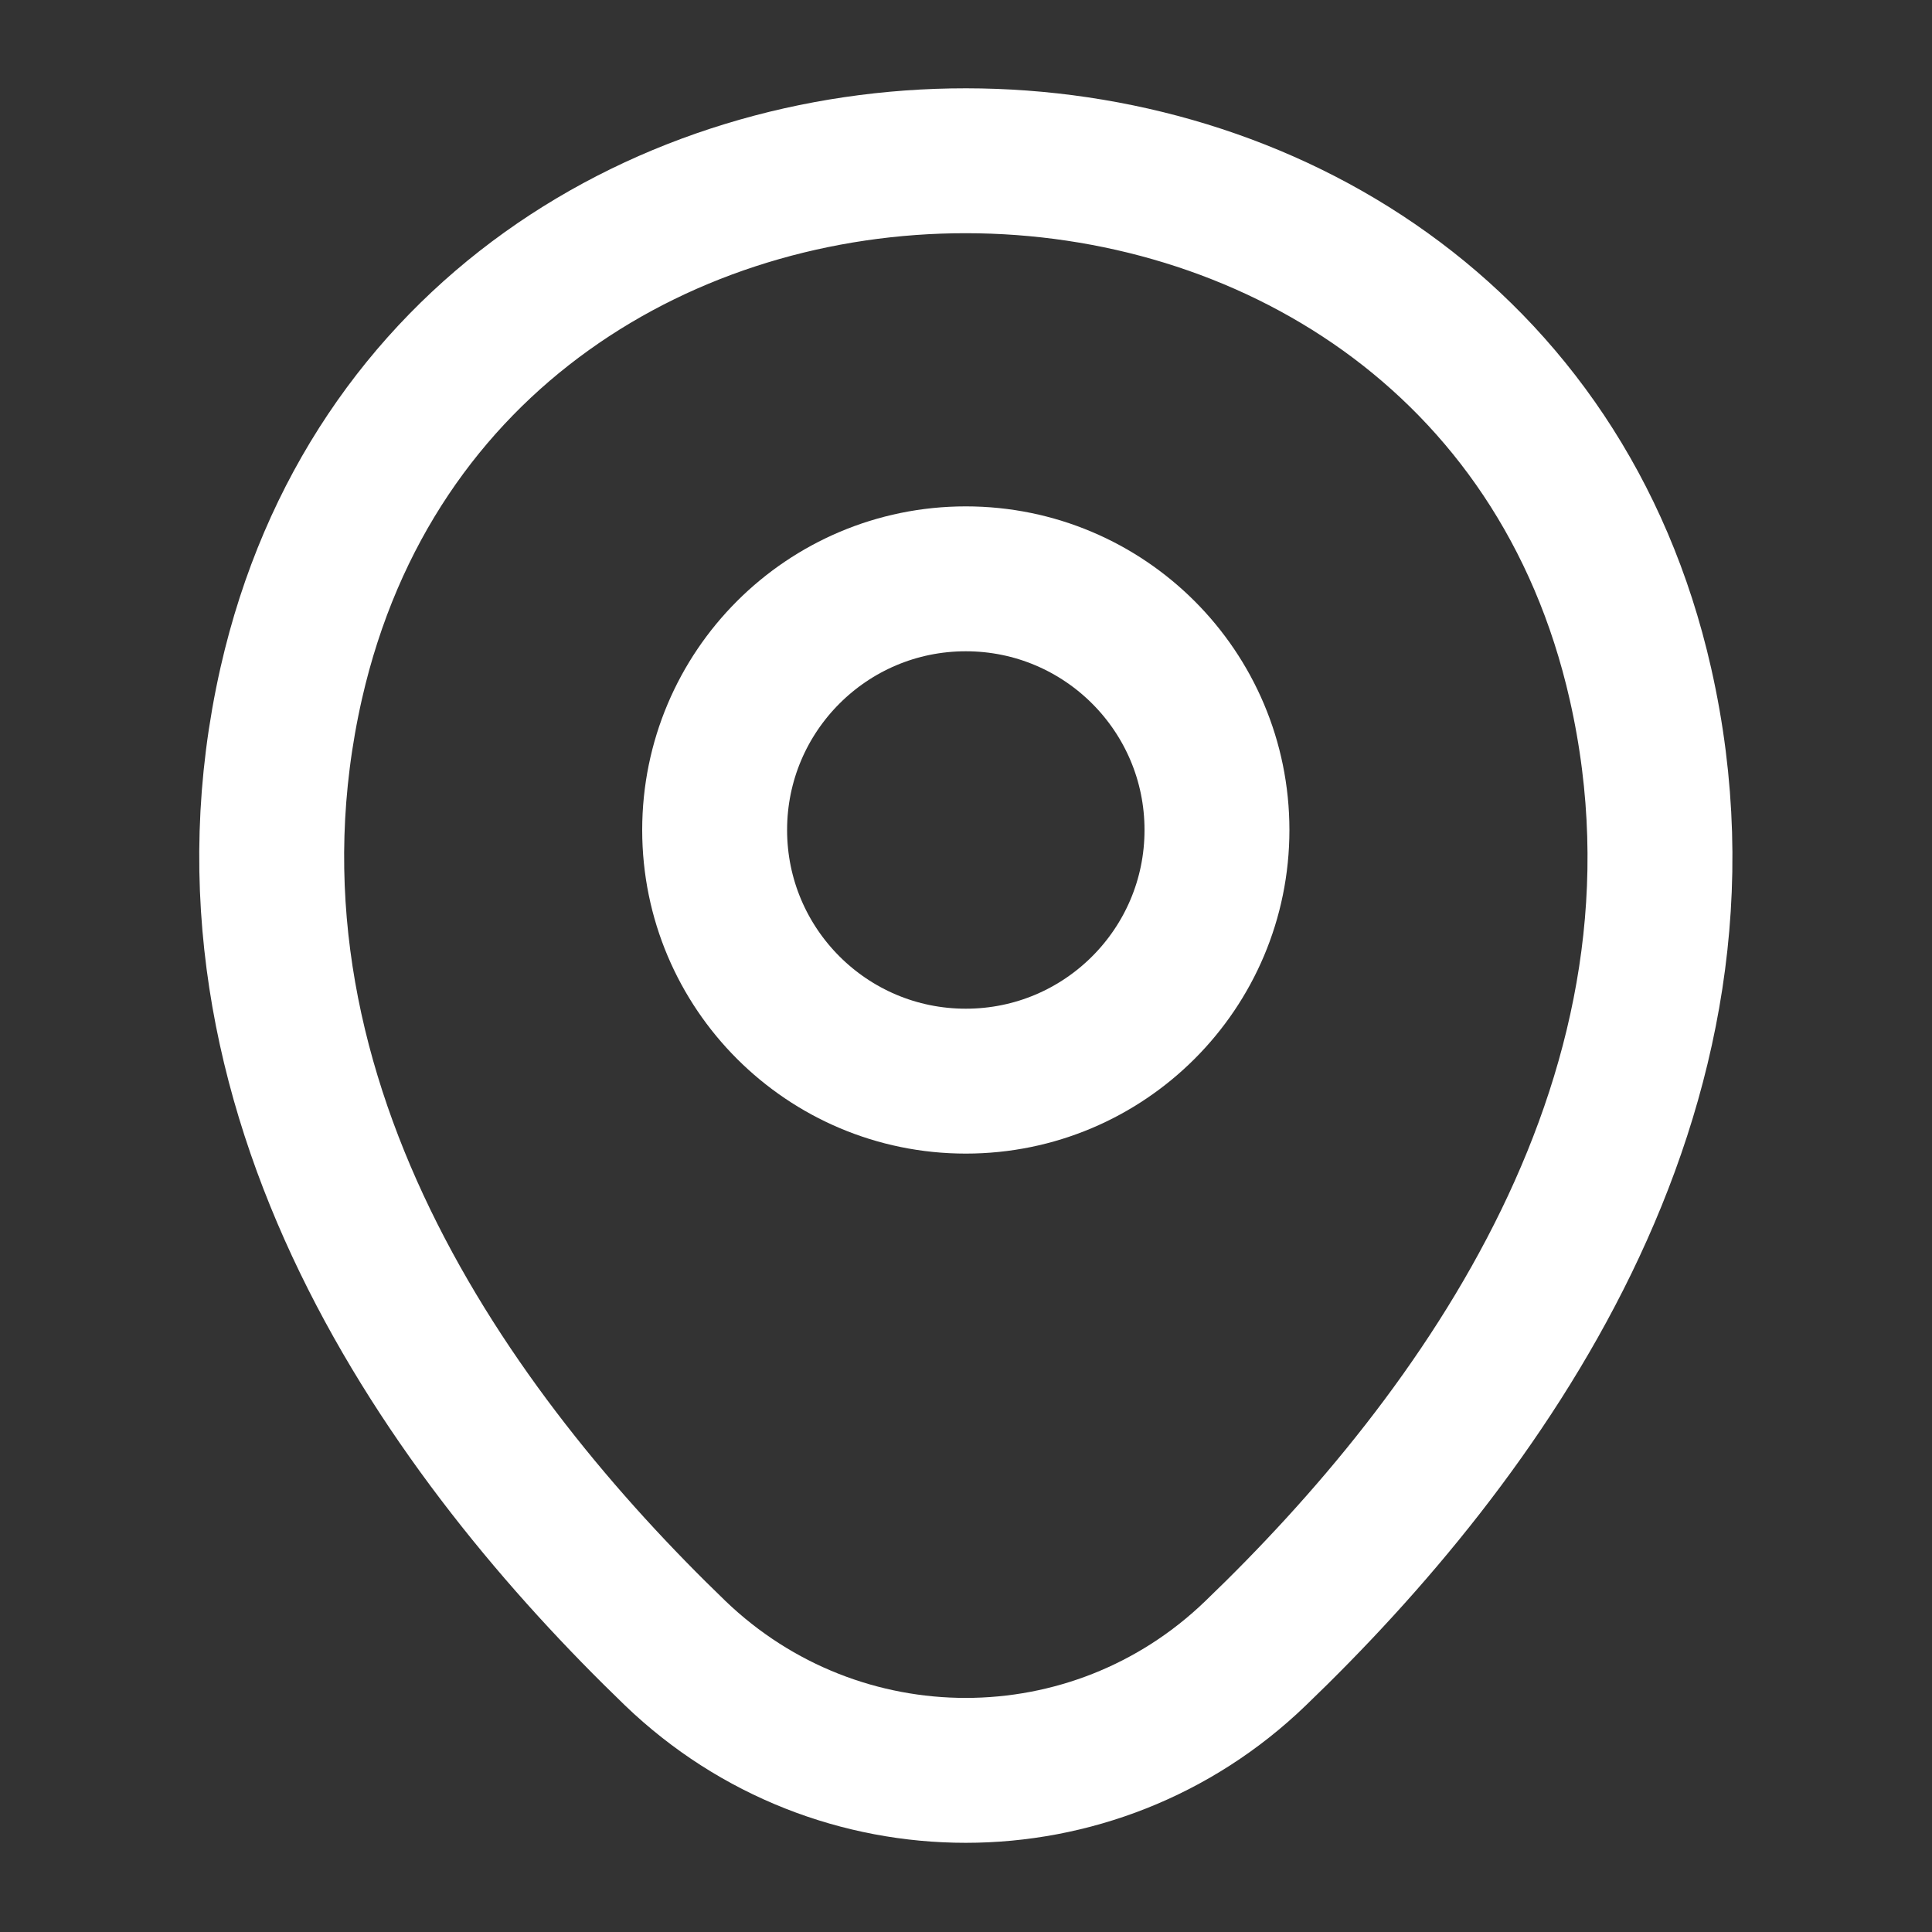 <svg width="20" height="20" viewBox="0 0 20 20" fill="none" xmlns="http://www.w3.org/2000/svg">
<rect x="0" y="0" width="20" height="20" fill="#333333" stroke="none"/>
<path d="M9.998 11.192C11.434 11.192 12.598 10.028 12.598 8.592C12.598 7.156 11.434 5.992 9.998 5.992C8.562 5.992 7.398 7.156 7.398 8.592C7.398 10.028 8.562 11.192 9.998 11.192Z" stroke="white" stroke-width="1.5"/>
<path d="M3.015 7.072C4.656 -0.144 15.348 -0.136 16.982 7.081C17.94 11.314 15.306 14.897 12.998 17.114C11.323 18.731 8.673 18.731 6.99 17.114C4.69 14.897 2.056 11.306 3.015 7.072Z" stroke="white" stroke-width="1.5"/>
</svg>
